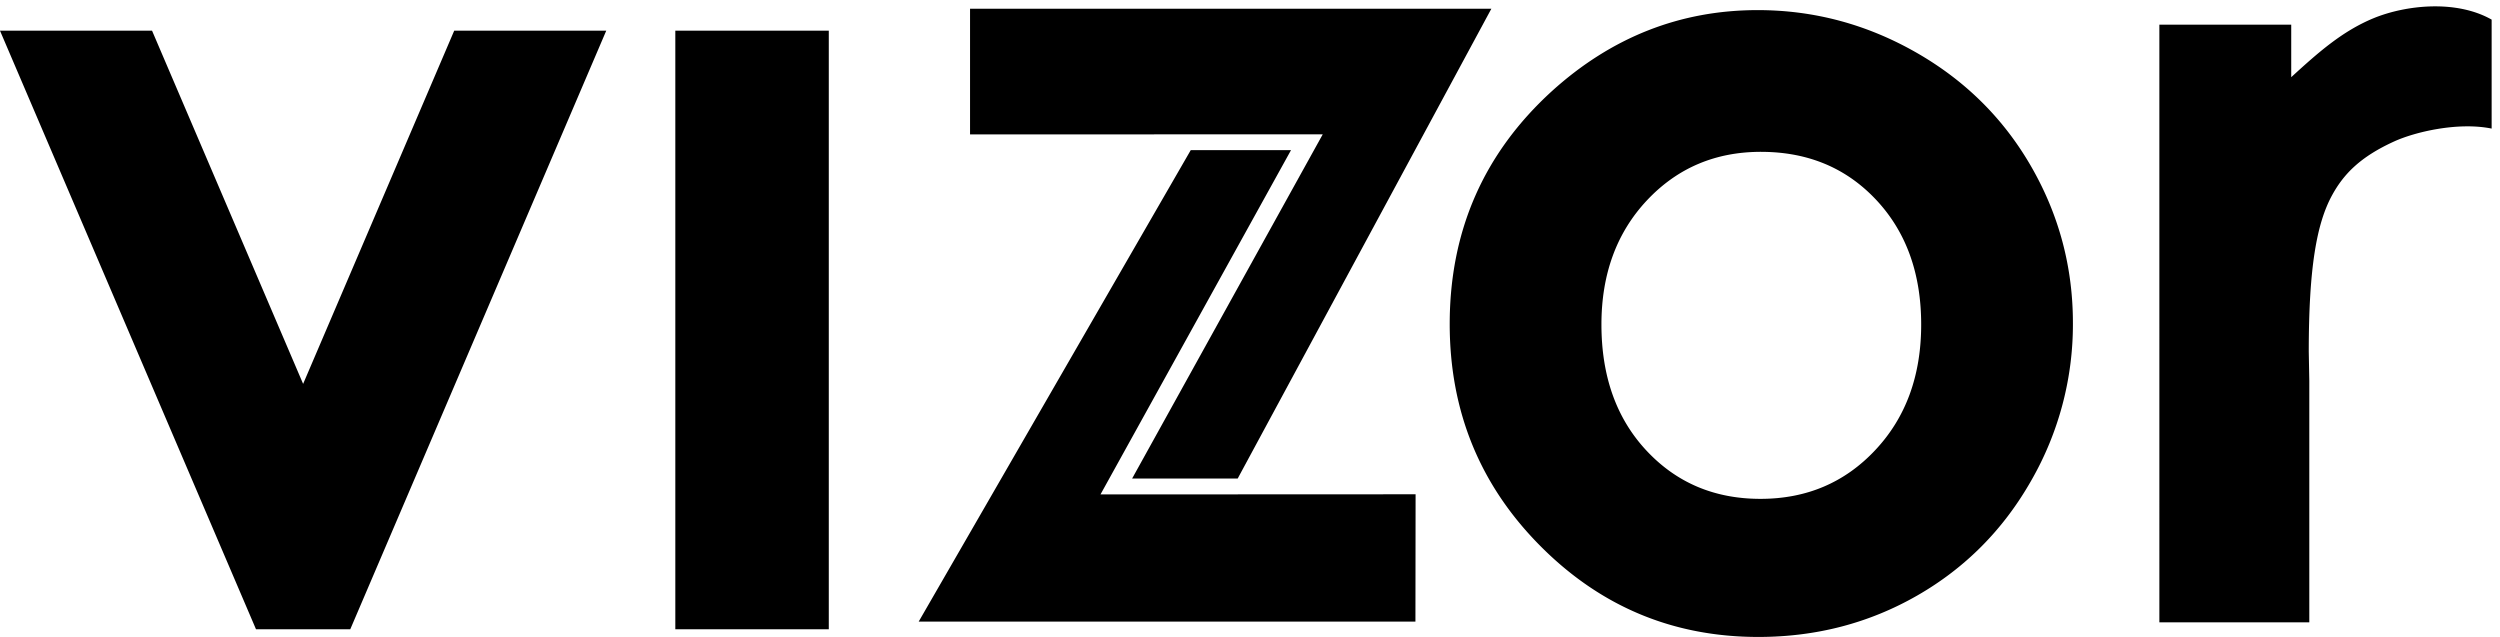 <svg width="157" height="40" fill="none" xmlns="http://www.w3.org/2000/svg"><g clip-path="url(#clip0)" fill-rule="evenodd" clip-rule="evenodd" fill="#000"><path d="M28.524 1.928l-9.488 22.18-9.487-22.18H0l16.077 37.59h5.92l16.075-37.59h-9.548zm13.886 37.59h9.638V1.928H42.41v37.59zM110.386.635c3.518 0 6.832.886 9.929 2.65 3.099 1.766 5.518 4.165 7.254 7.19 1.74 3.03 2.61 6.3 2.61 9.809a19.7 19.7 0 01-2.625 9.909c-1.75 3.074-4.136 5.476-7.153 7.207-3.02 1.732-6.346 2.6-9.978 2.6-5.354 0-9.92-1.912-13.706-5.73-3.787-3.818-5.675-8.458-5.675-13.92 0-5.847 2.135-10.72 6.413-14.622 3.748-3.394 8.061-5.093 12.93-5.093h.001zm.204 8.9c-2.867 0-5.254 1.015-7.162 3.047-1.905 2.032-2.858 4.631-2.858 7.798 0 3.259.942 5.898 2.828 7.918 1.885 2.019 4.27 3.03 7.16 3.03 2.89 0 5.295-1.02 7.21-3.064 1.92-2.043 2.882-4.67 2.882-7.884 0-3.212-.946-5.825-2.828-7.831-1.886-2.009-4.295-3.013-7.232-3.013M135.609 1.549h8.28v3.298c1.693-1.549 3.206-2.893 5.178-3.706 1.995-.817 5.162-1.182 7.408.091v6.843c-2.13-.43-4.82.215-6.116.805-2.139.972-3.178 2.053-3.903 3.378-.98 1.791-1.466 4.59-1.466 9.832l.034 1.826v15.168h-9.416V1.549M69.111 31.05L81.075 9.43h-6.297L57.693 39.037h31.196l.01-7.996-19.788.009z"/><path d="M71.1 30.05h6.628L93.657.55H60.919v7.892l22.15-.007-11.97 21.614z"/></g><defs><clipPath id="clip0"><path fill="#fff" d="M0 0h157v40H0z"/></clipPath></defs></svg>